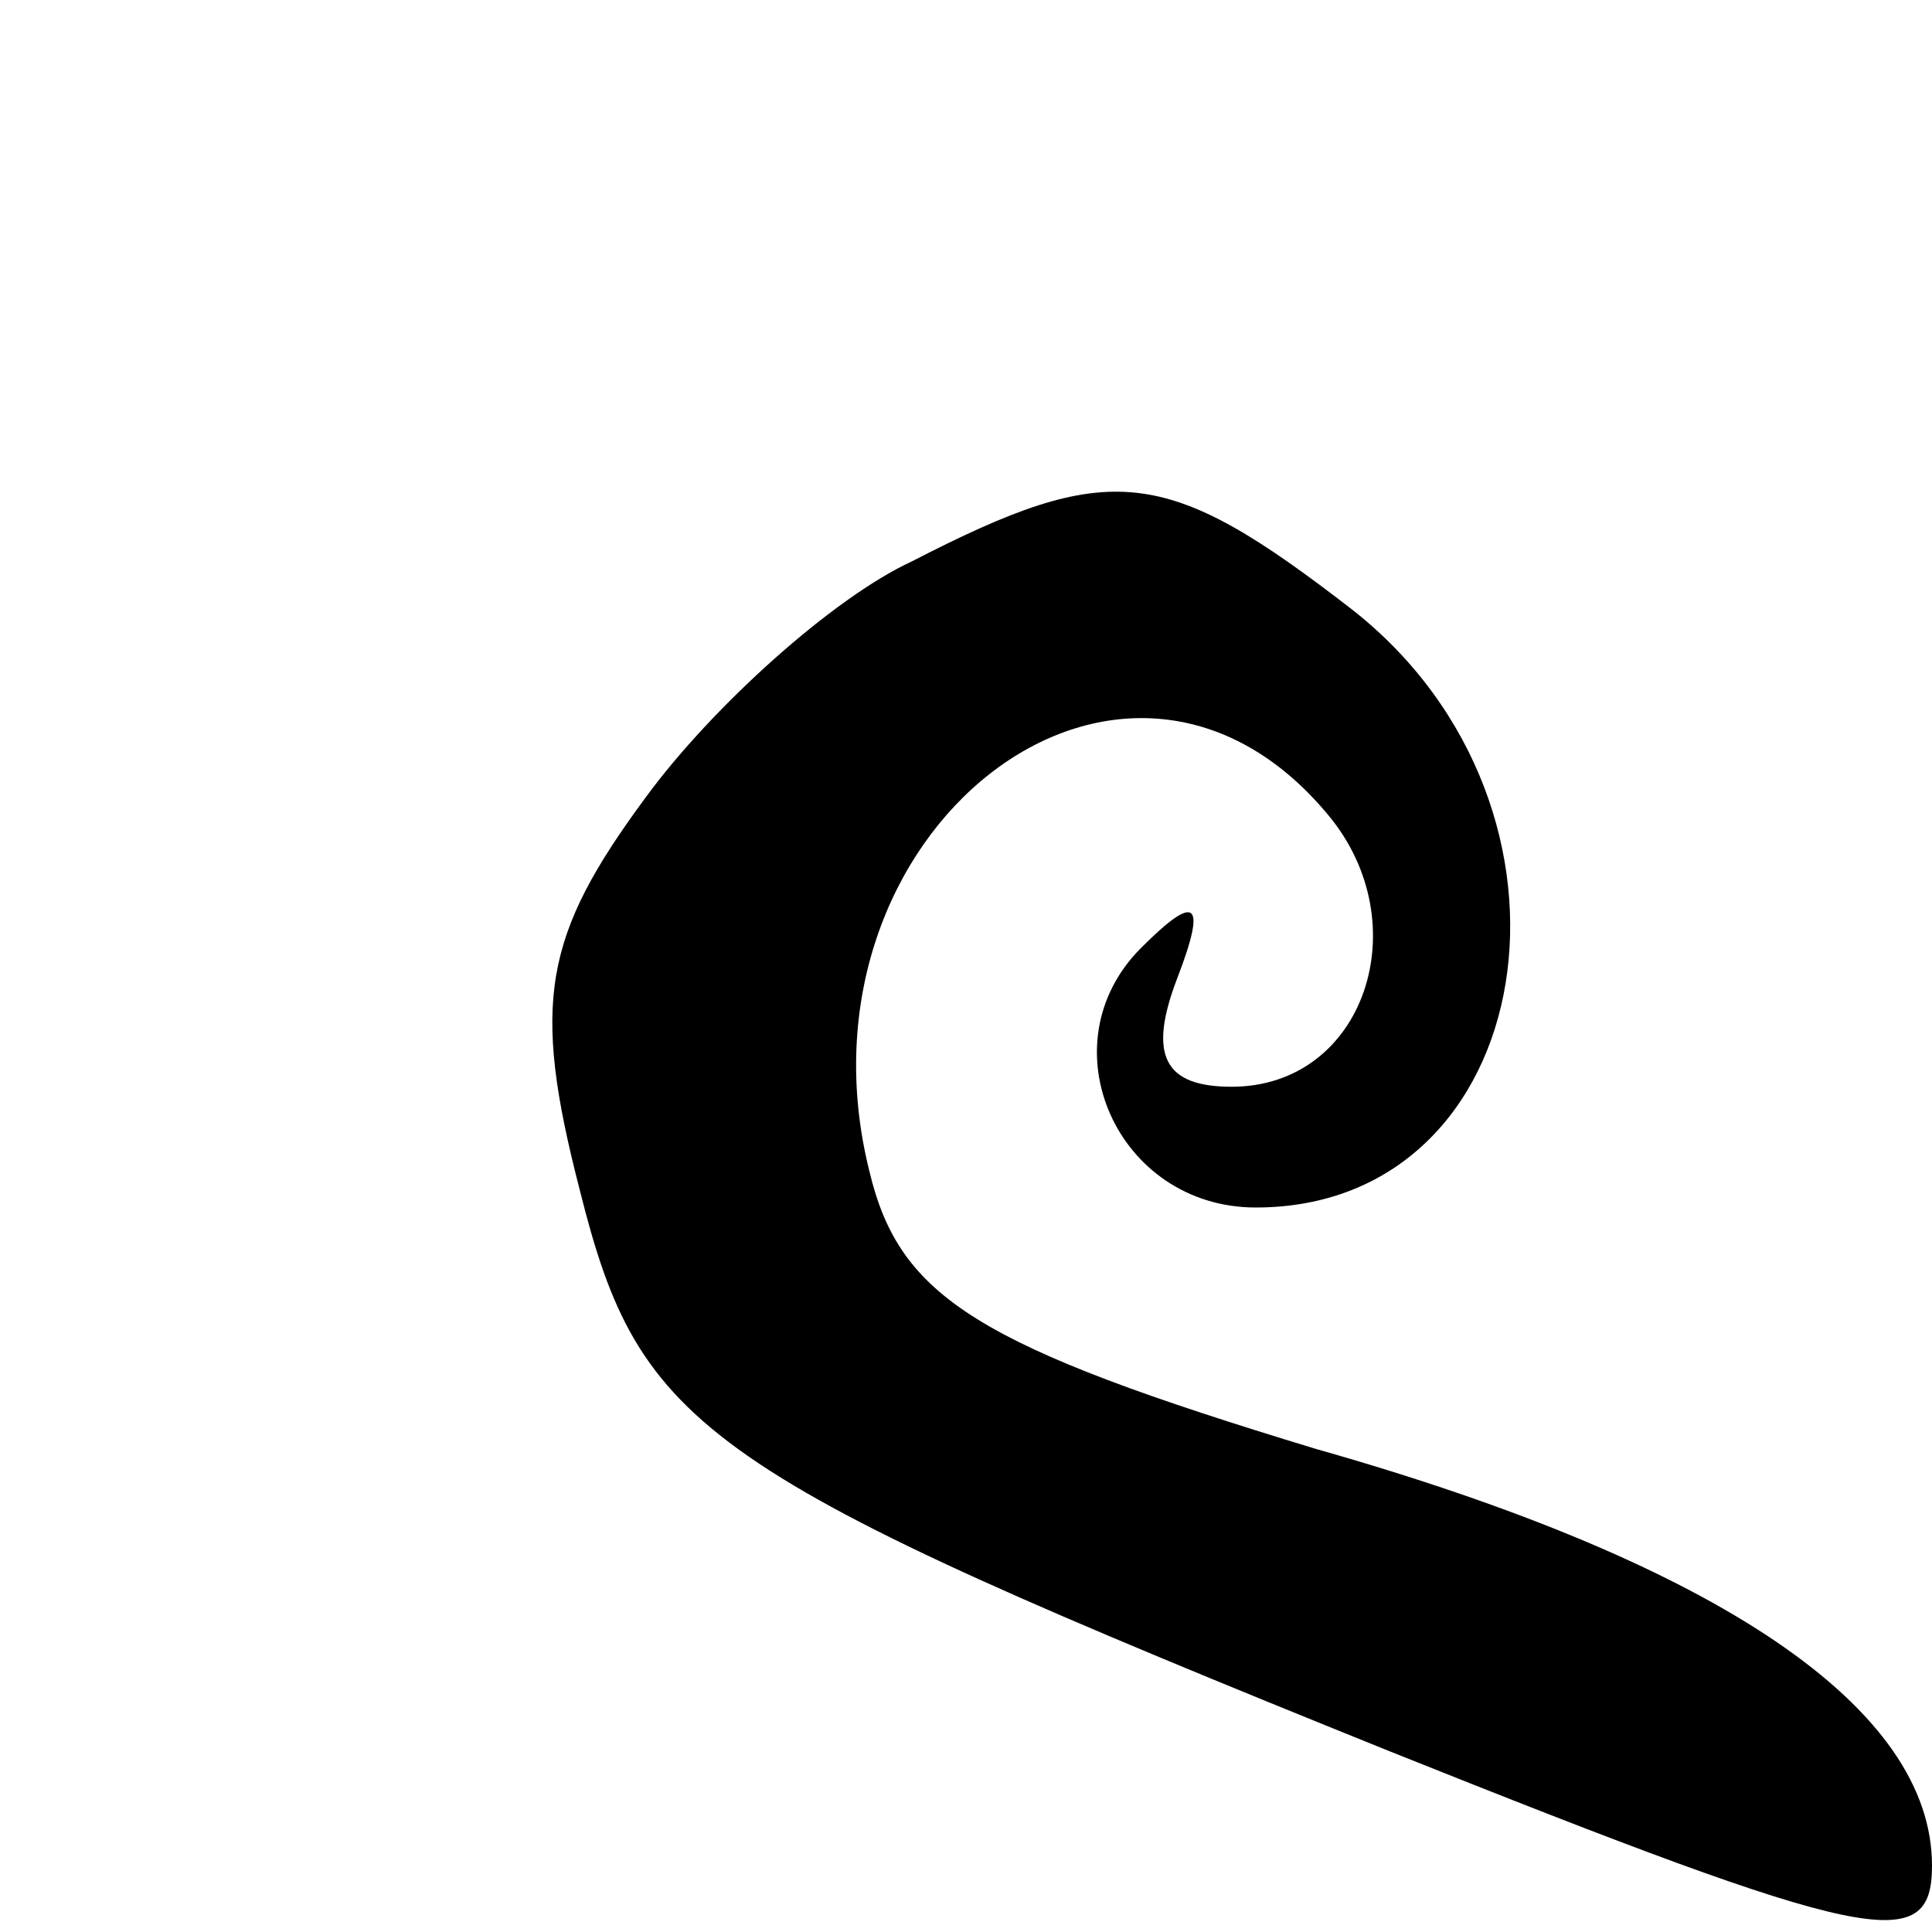 <?xml version="1.0" standalone="no"?>
<!DOCTYPE svg PUBLIC "-//W3C//DTD SVG 20010904//EN"
 "http://www.w3.org/TR/2001/REC-SVG-20010904/DTD/svg10.dtd">
<svg version="1.0" xmlns="http://www.w3.org/2000/svg"
 width="32pt" height="32pt" viewBox="0 0 32 32"
 preserveAspectRatio="xMidYMid meet">
<g transform="translate(0,32) scale(0.1,-0.1)"
fill="#000000" stroke="none">
<path fill="#000000" stroke="none" d="M151 227 c-13 -6 -33 -24 -44 -39 -17
-23 -19 -34 -11 -65 10 -40 20 -47 134 -93 80 -32 90 -34 90 -19 0 26 -35 50
-102 69 -56 17 -69 25 -74 46 -14 56 42 100 76 59 15 -18 6 -45 -16 -45 -11 0
-14 5 -9 18 5 13 3 14 -6 5 -16 -16 -4 -43 19 -43 47 0 58 66 16 99 -31 24
-40 25 -73 8z"/>
</g>
</svg>
